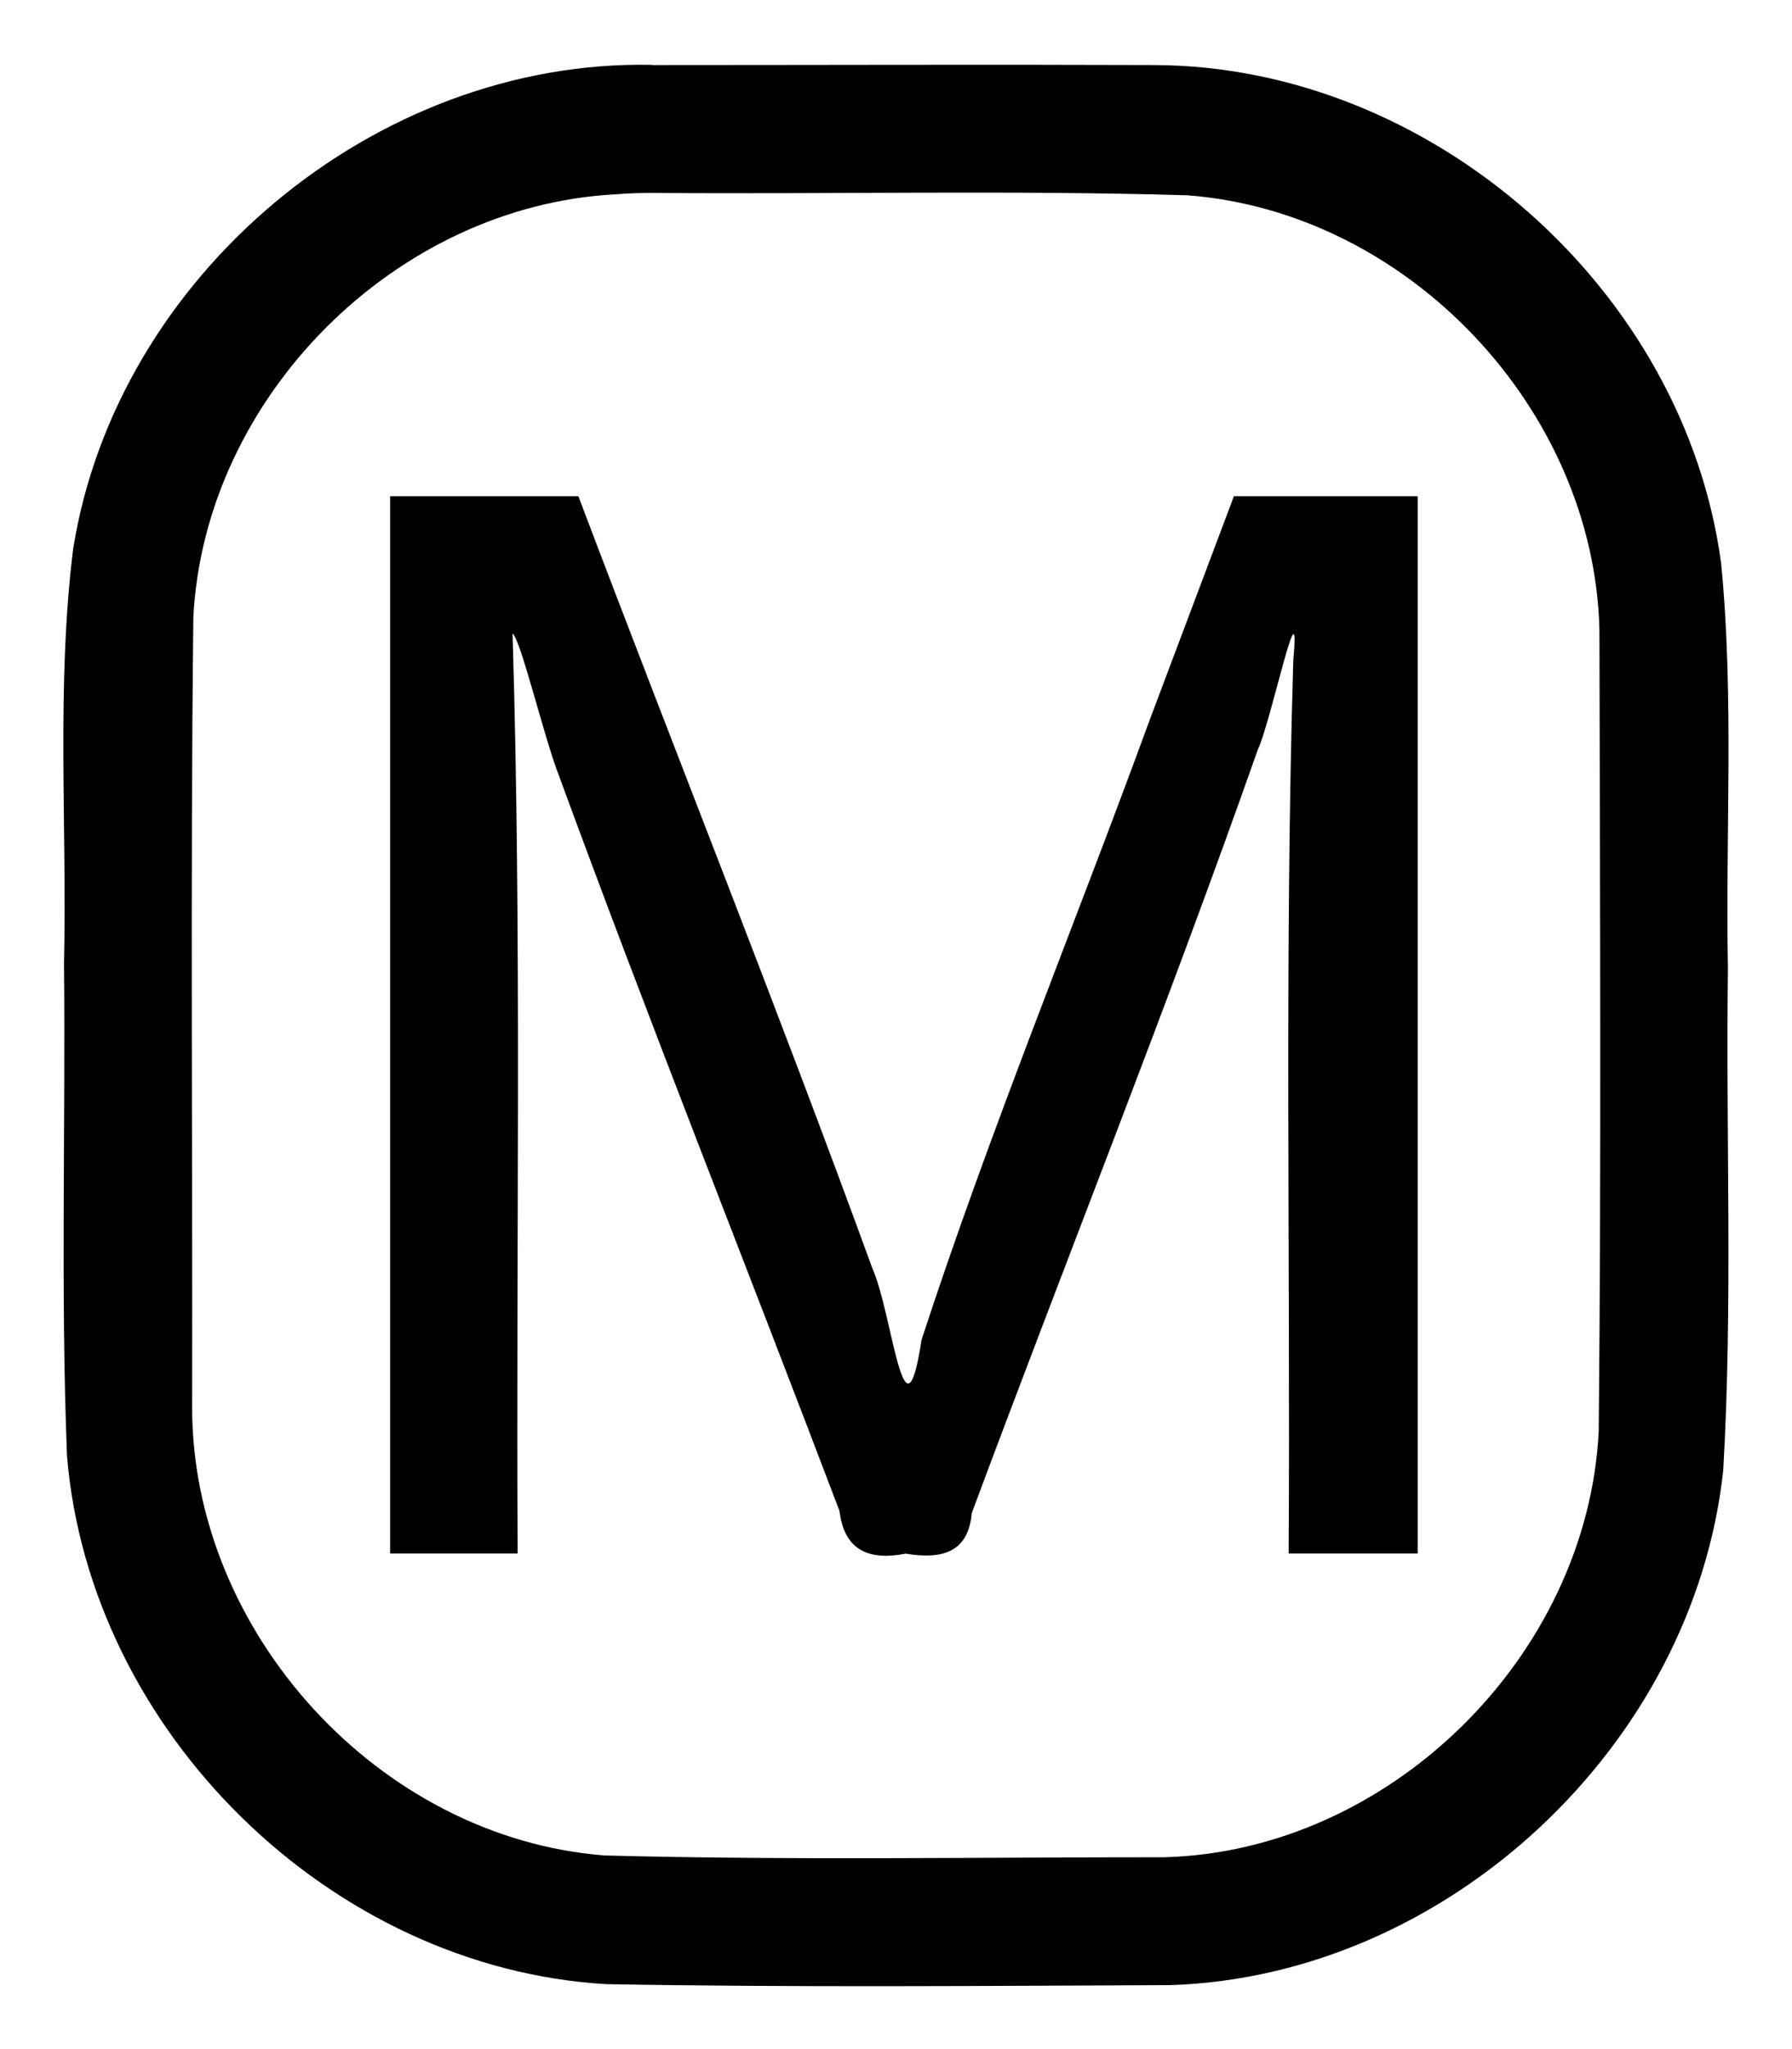 <?xml version="1.0" encoding="UTF-8" standalone="no"?>
<!-- Created with Inkscape (http://www.inkscape.org/) -->

<svg
   xmlns:dc="http://purl.org/dc/elements/1.1/"
   xmlns:cc="http://creativecommons.org/ns#"
   xmlns:rdf="http://www.w3.org/1999/02/22-rdf-syntax-ns#"
   xmlns:svg="http://www.w3.org/2000/svg"
   xmlns="http://www.w3.org/2000/svg"
   xmlns:sodipodi="http://sodipodi.sourceforge.net/DTD/sodipodi-0.dtd"
   xmlns:inkscape="http://www.inkscape.org/namespaces/inkscape"
   width="28"
   height="32"
   id="svg2"
   version="1.1"
   inkscape:version="0.48.5 r10040"
   sodipodi:docname="tool_mute_path.svg">
  <defs
     id="defs4" />
  <sodipodi:namedview
     id="base"
     pagecolor="#ffffff"
     bordercolor="#666666"
     borderopacity="1.0"
     inkscape:pageopacity="0.0"
     inkscape:pageshadow="2"
     inkscape:zoom="11.313708"
     inkscape:cx="0.68413679"
     inkscape:cy="22.102968"
     inkscape:document-units="px"
     inkscape:current-layer="layer1"
     showgrid="false"
     inkscape:window-width="1440"
     inkscape:window-height="834"
     inkscape:window-x="0"
     inkscape:window-y="27"
     inkscape:window-maximized="1" />
  <g
     inkscape:label="Layer 1"
     inkscape:groupmode="layer"
     id="layer1"
     transform="translate(0,-1020.362)">
    <g
       transform="matrix(0.924,0.383,-0.383,0.924,0.283,-0.391)"
       style="font-size:16px;font-style:normal;font-variant:normal;font-weight:normal;font-stretch:normal;text-align:center;line-height:125%;letter-spacing:0px;word-spacing:0px;text-anchor:middle;fill:#000000;fill-opacity:1;stroke:none;font-family:Liberation Sans;-inkscape-font-specification:Sans"
       id="text2985" />
    <g
       style="font-size:16px;font-style:normal;font-variant:normal;font-weight:normal;font-stretch:normal;text-align:start;line-height:125%;letter-spacing:0px;word-spacing:0px;text-anchor:start;fill:#000000;fill-opacity:1;stroke:none;font-family:Liberation Sans;-inkscape-font-specification:Sans"
       id="text3768" />
    <path
       id="rect3948"
       transform="translate(0,1020.362)"
       style="color:#000000;fill:#000000;fill-opacity:1;fill-rule:nonzero;stroke:none;stroke-width:2;marker:none;visibility:visible;display:inline;overflow:visible;enable-background:accumulate"
       d="m 20.135,24.262 c 0.028,-4.653 -0.067,-9.309 0.073,-13.96 0.122,-1.306 -0.352,0.985 -0.556,1.408 -1.408,4.002 -2.988,7.942 -4.468,11.919 -0.056,0.63 -0.481,0.724 -1.034,0.634 -0.574,0.112 -0.959,-0.051 -1.033,-0.667 C 11.662,19.764 10.143,15.956 8.732,12.109 8.502,11.52 8.134,9.979 8.009,9.894 c 0.145,4.787 0.053,9.578 0.079,14.367 -0.664,0 -1.328,0 -1.992,0 0,-5.504 0,-11.008 0,-16.512 0.98,0 1.961,0 2.941,0 1.522,4.023 3.122,8.018 4.594,12.059 0.318,0.714 0.497,2.893 0.768,1.116 1.067,-3.267 2.383,-6.448 3.563,-9.676 0.439,-1.166 0.879,-2.333 1.318,-3.499 0.957,0 1.914,0 2.871,0 0,5.504 0,11.008 0,16.512 -0.672,0 -1.344,0 -2.016,0 z M 10.188,1.013 C 5.865,0.922 1.823,4.304 1.143,8.572 0.877,10.716 1.049,12.887 1,15.044 c 0.025,2.563 -0.054,5.13 0.047,7.691 0.355,4.306 4.113,8.002 8.432,8.251 2.934,0.052 5.871,0.027 8.806,0.015 4.325,-0.138 8.176,-3.739 8.64,-8.035 0.152,-2.608 0.039,-5.228 0.074,-7.841 -0.041,-2.108 0.099,-4.225 -0.106,-6.325 -0.571,-4.281 -4.524,-7.763 -8.844,-7.784 -2.621,-0.01 -5.242,0 -7.862,0 z m 0,2 c 2.788,0.022 5.58,-0.045 8.366,0.037 3.44,0.261 6.35,3.33 6.437,6.778 0.008,4.175 0.03,8.351 -0.011,12.525 -0.177,3.514 -3.271,6.56 -6.794,6.651 -2.913,-9e-4 -5.829,0.049 -8.739,-0.028 C 5.931,28.704 3.002,25.499 3.002,21.981 3.01,17.869 2.974,13.754 3.021,9.642 3.195,6.198 6.185,3.208 9.63,3.034 9.815,3.019 10.001,3.013 10.188,3.013 z"
       inkscape:connector-curvature="0"
       sodipodi:nodetypes="cccccccccccccccccccccccccccccccccccccccccc" />
  </g>
</svg>
